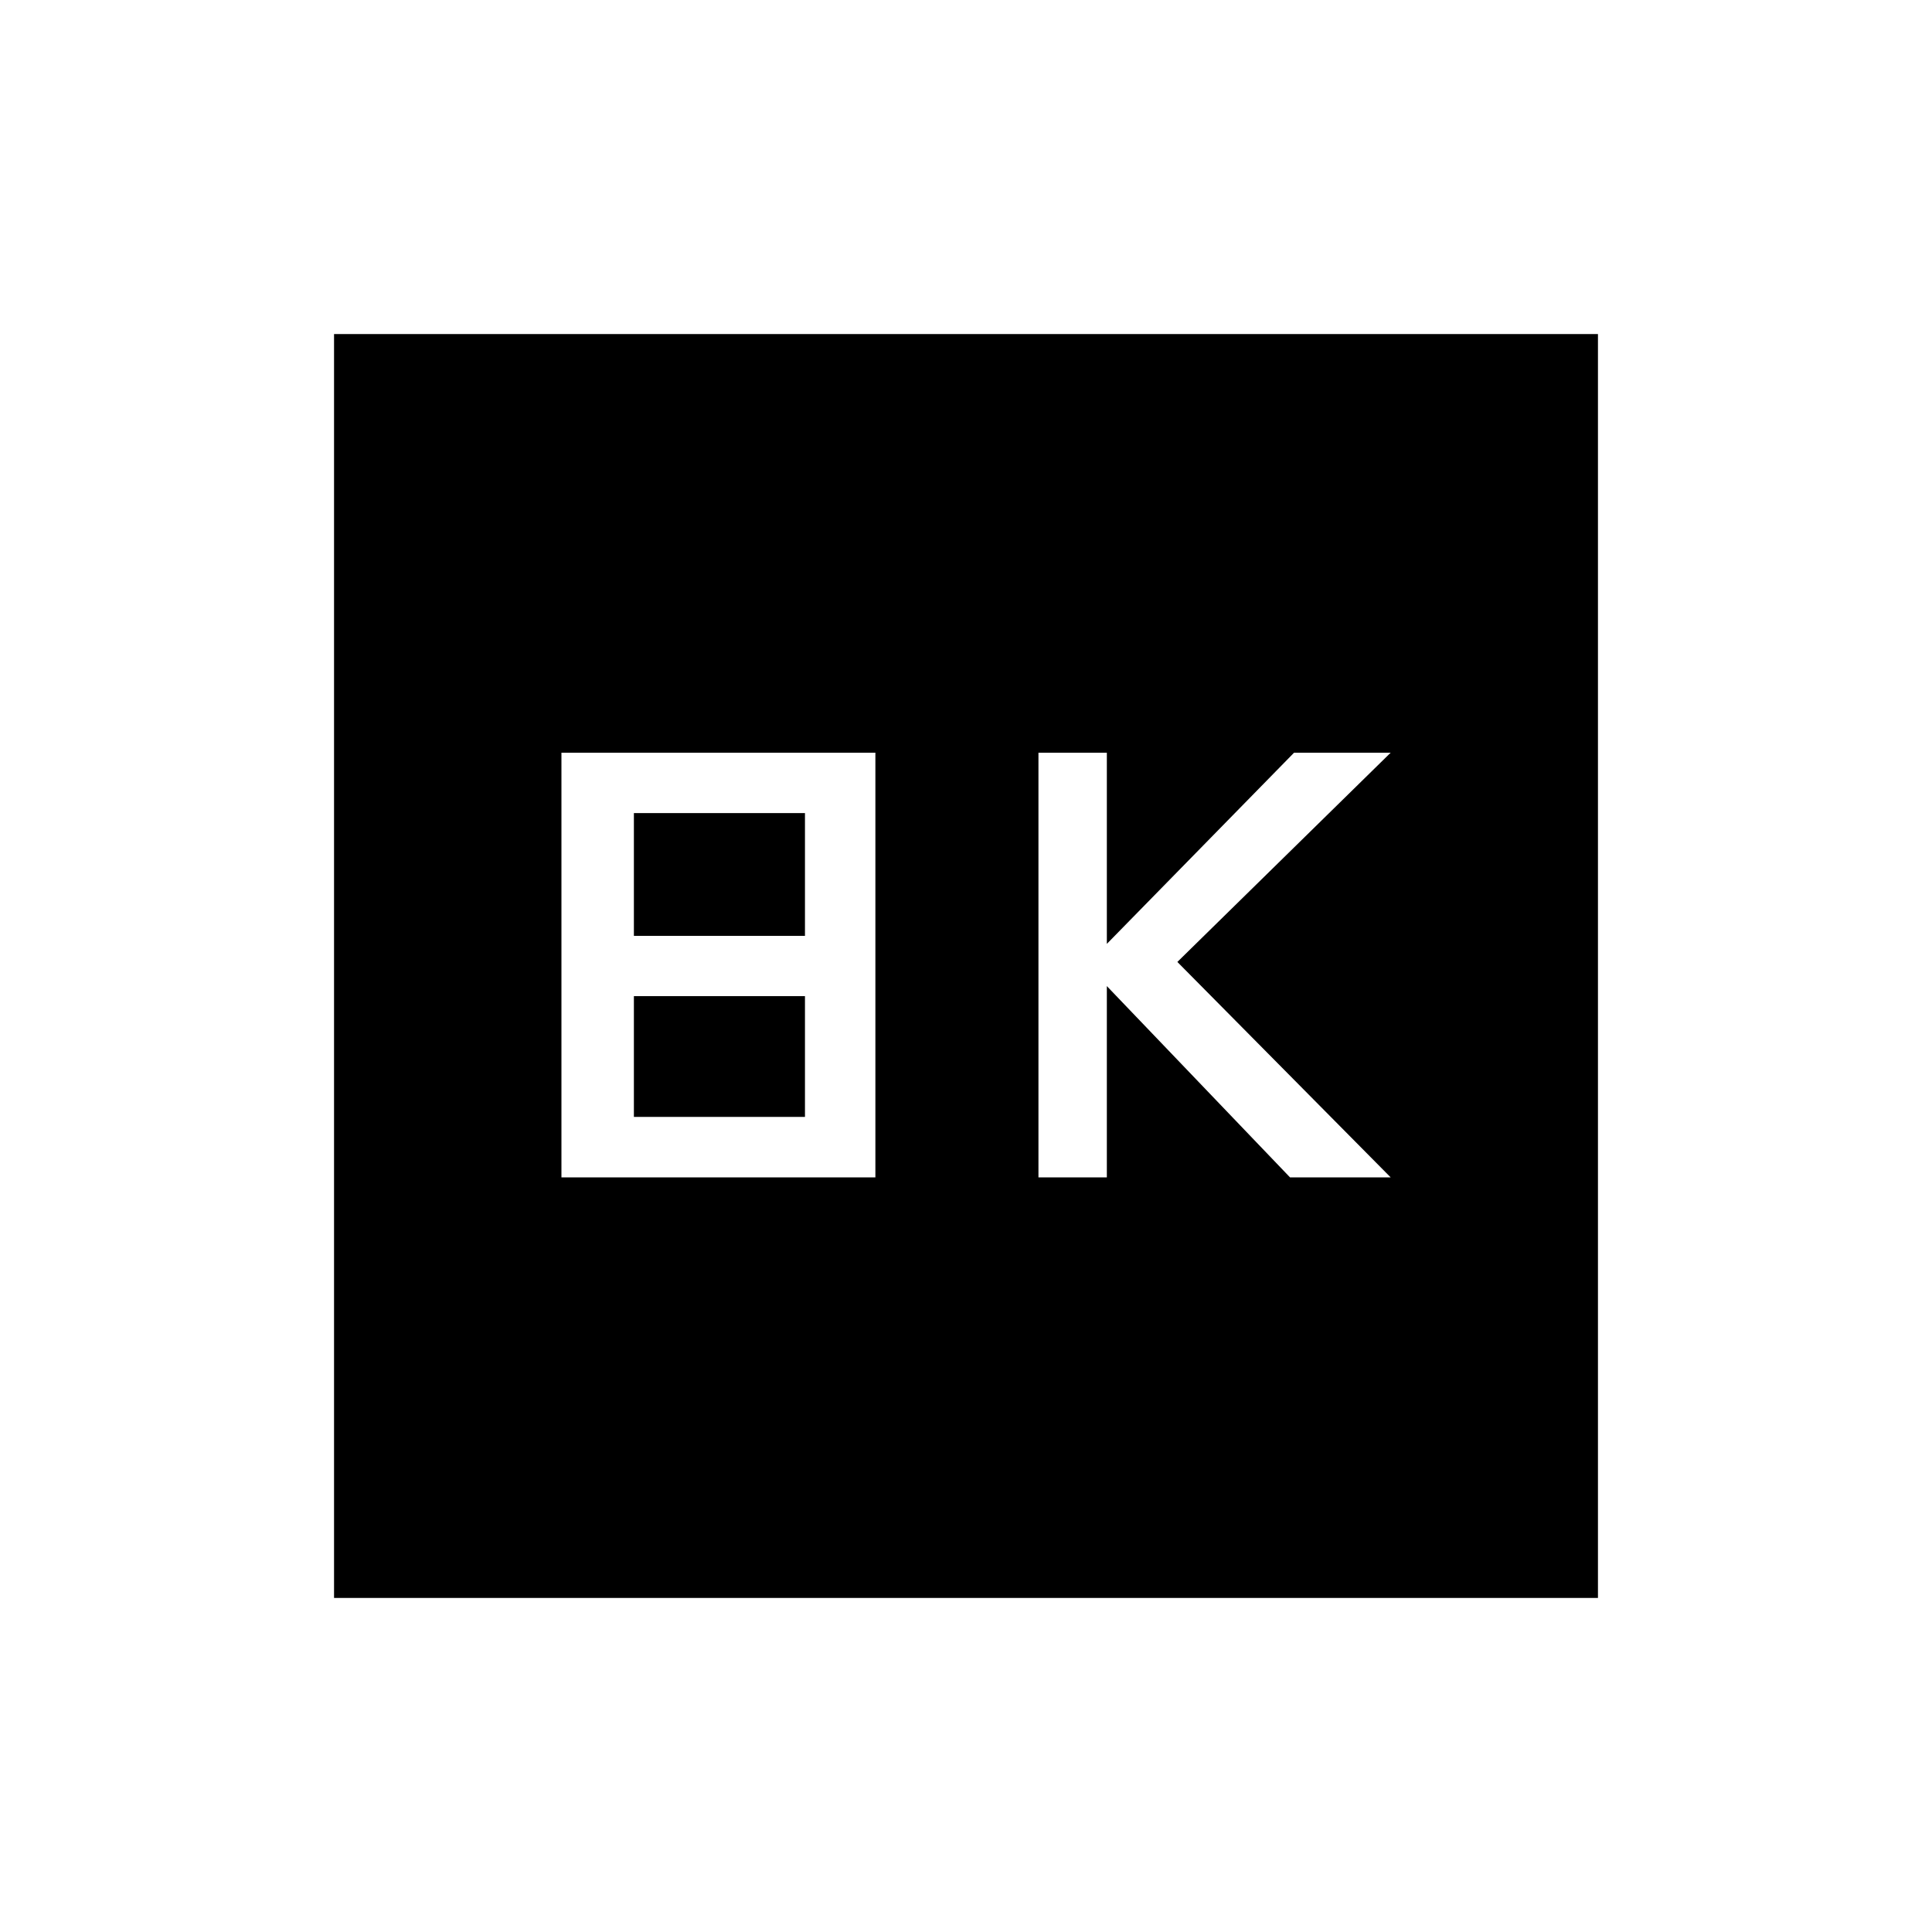 <svg xmlns="http://www.w3.org/2000/svg" height="20" width="20"><path d="M10.75 12.188h.708v-1.98l1.896 1.98h1.042l-2.208-2.23 2.208-2.166h-1l-1.938 1.979V7.792h-.708Zm-4.938 0h3.25V7.792h-3.25Zm.75-2.5V8.417h1.771v1.271Zm0 1.874v-1.25h1.771v1.25Zm-3.104 4.98V3.458h13.084v13.084Z"/></svg>